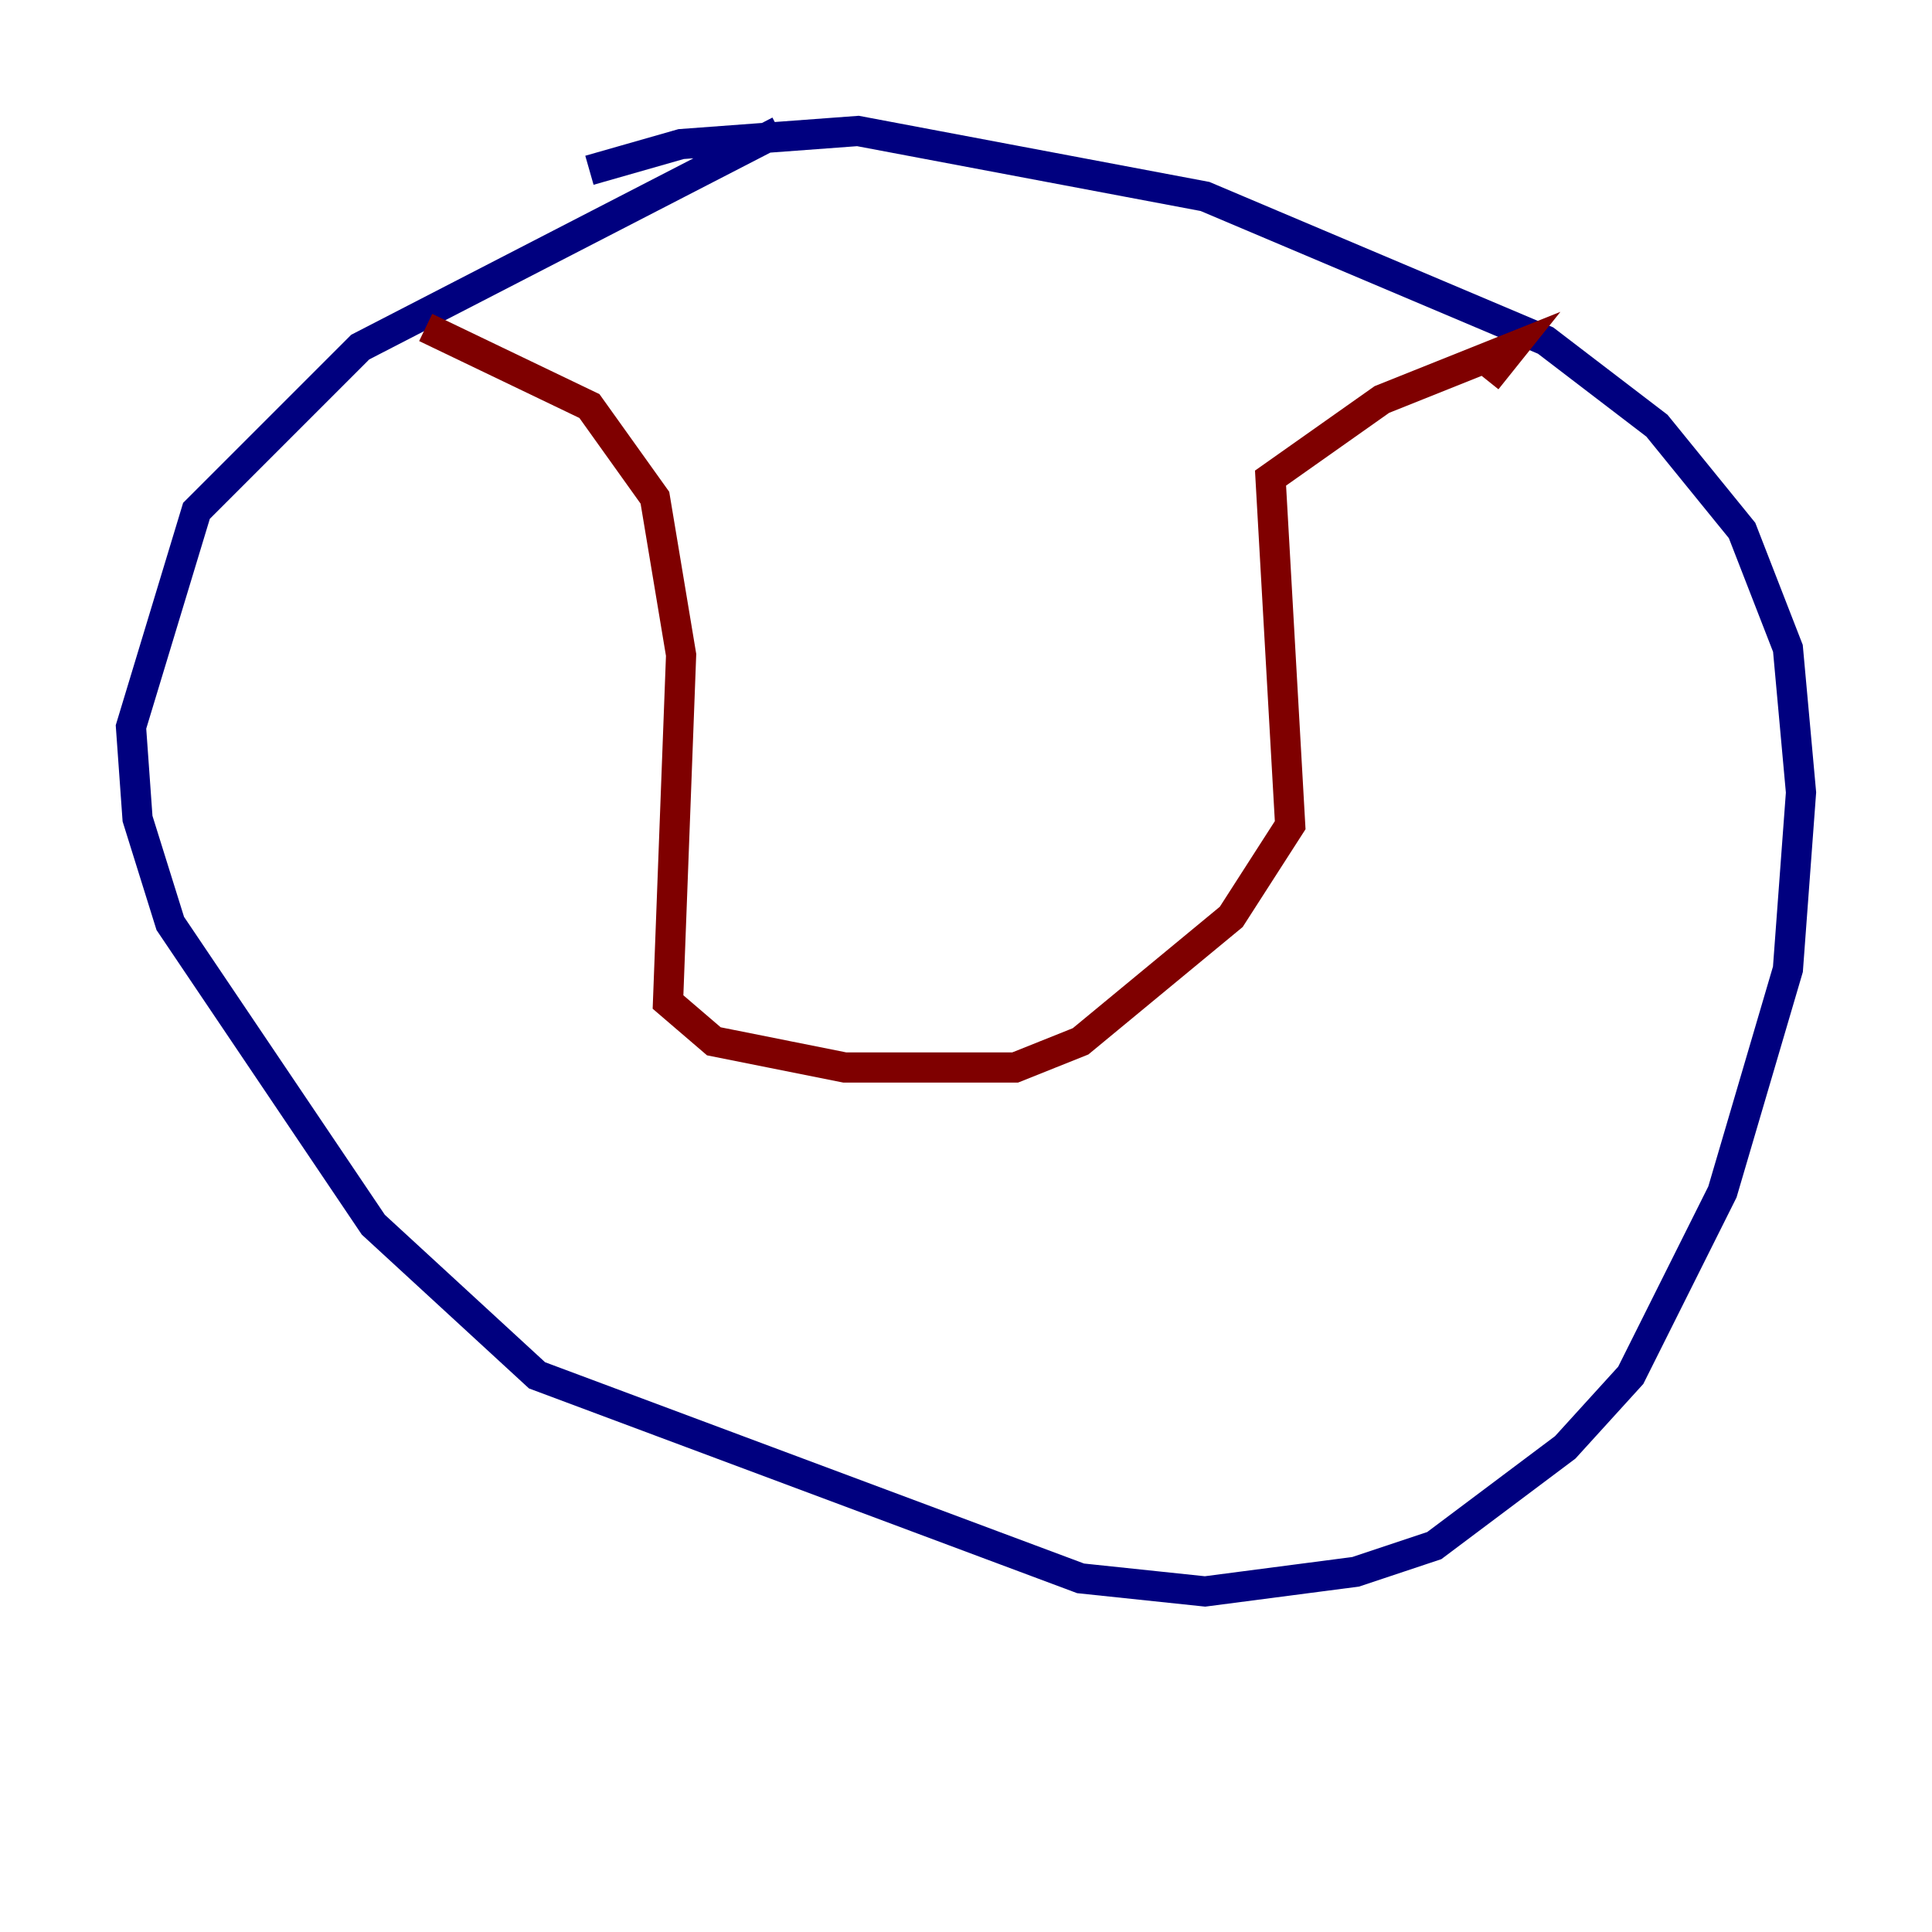 <?xml version="1.0" encoding="utf-8" ?>
<svg baseProfile="tiny" height="128" version="1.2" viewBox="0,0,128,128" width="128" xmlns="http://www.w3.org/2000/svg" xmlns:ev="http://www.w3.org/2001/xml-events" xmlns:xlink="http://www.w3.org/1999/xlink"><defs /><polyline fill="none" points="39.051,11.281 45.125,9.546 56.841,8.678 79.837,13.017 102.4,22.563 109.776,28.203 115.417,35.146 118.454,42.956 119.322,52.502 118.454,64.217 114.115,78.969 108.041,91.119 103.702,95.891 95.024,102.4 89.817,104.136 79.837,105.437 71.593,104.57 35.58,91.119 24.732,81.139 11.281,61.18 9.112,54.237 8.678,48.163 13.017,33.844 23.864,22.997 51.634,8.678" stroke="#00007f" stroke-width="2" /><polyline fill="none" points="28.203,21.695 39.051,26.902 43.39,32.976 45.125,43.39 44.258,66.386 47.295,68.99 55.973,70.725 67.254,70.725 71.593,68.99 81.573,60.746 85.478,54.671 84.176,31.675 91.552,26.468 100.231,22.997 98.495,25.166" stroke="#7f0000" stroke-width="2" /></svg>